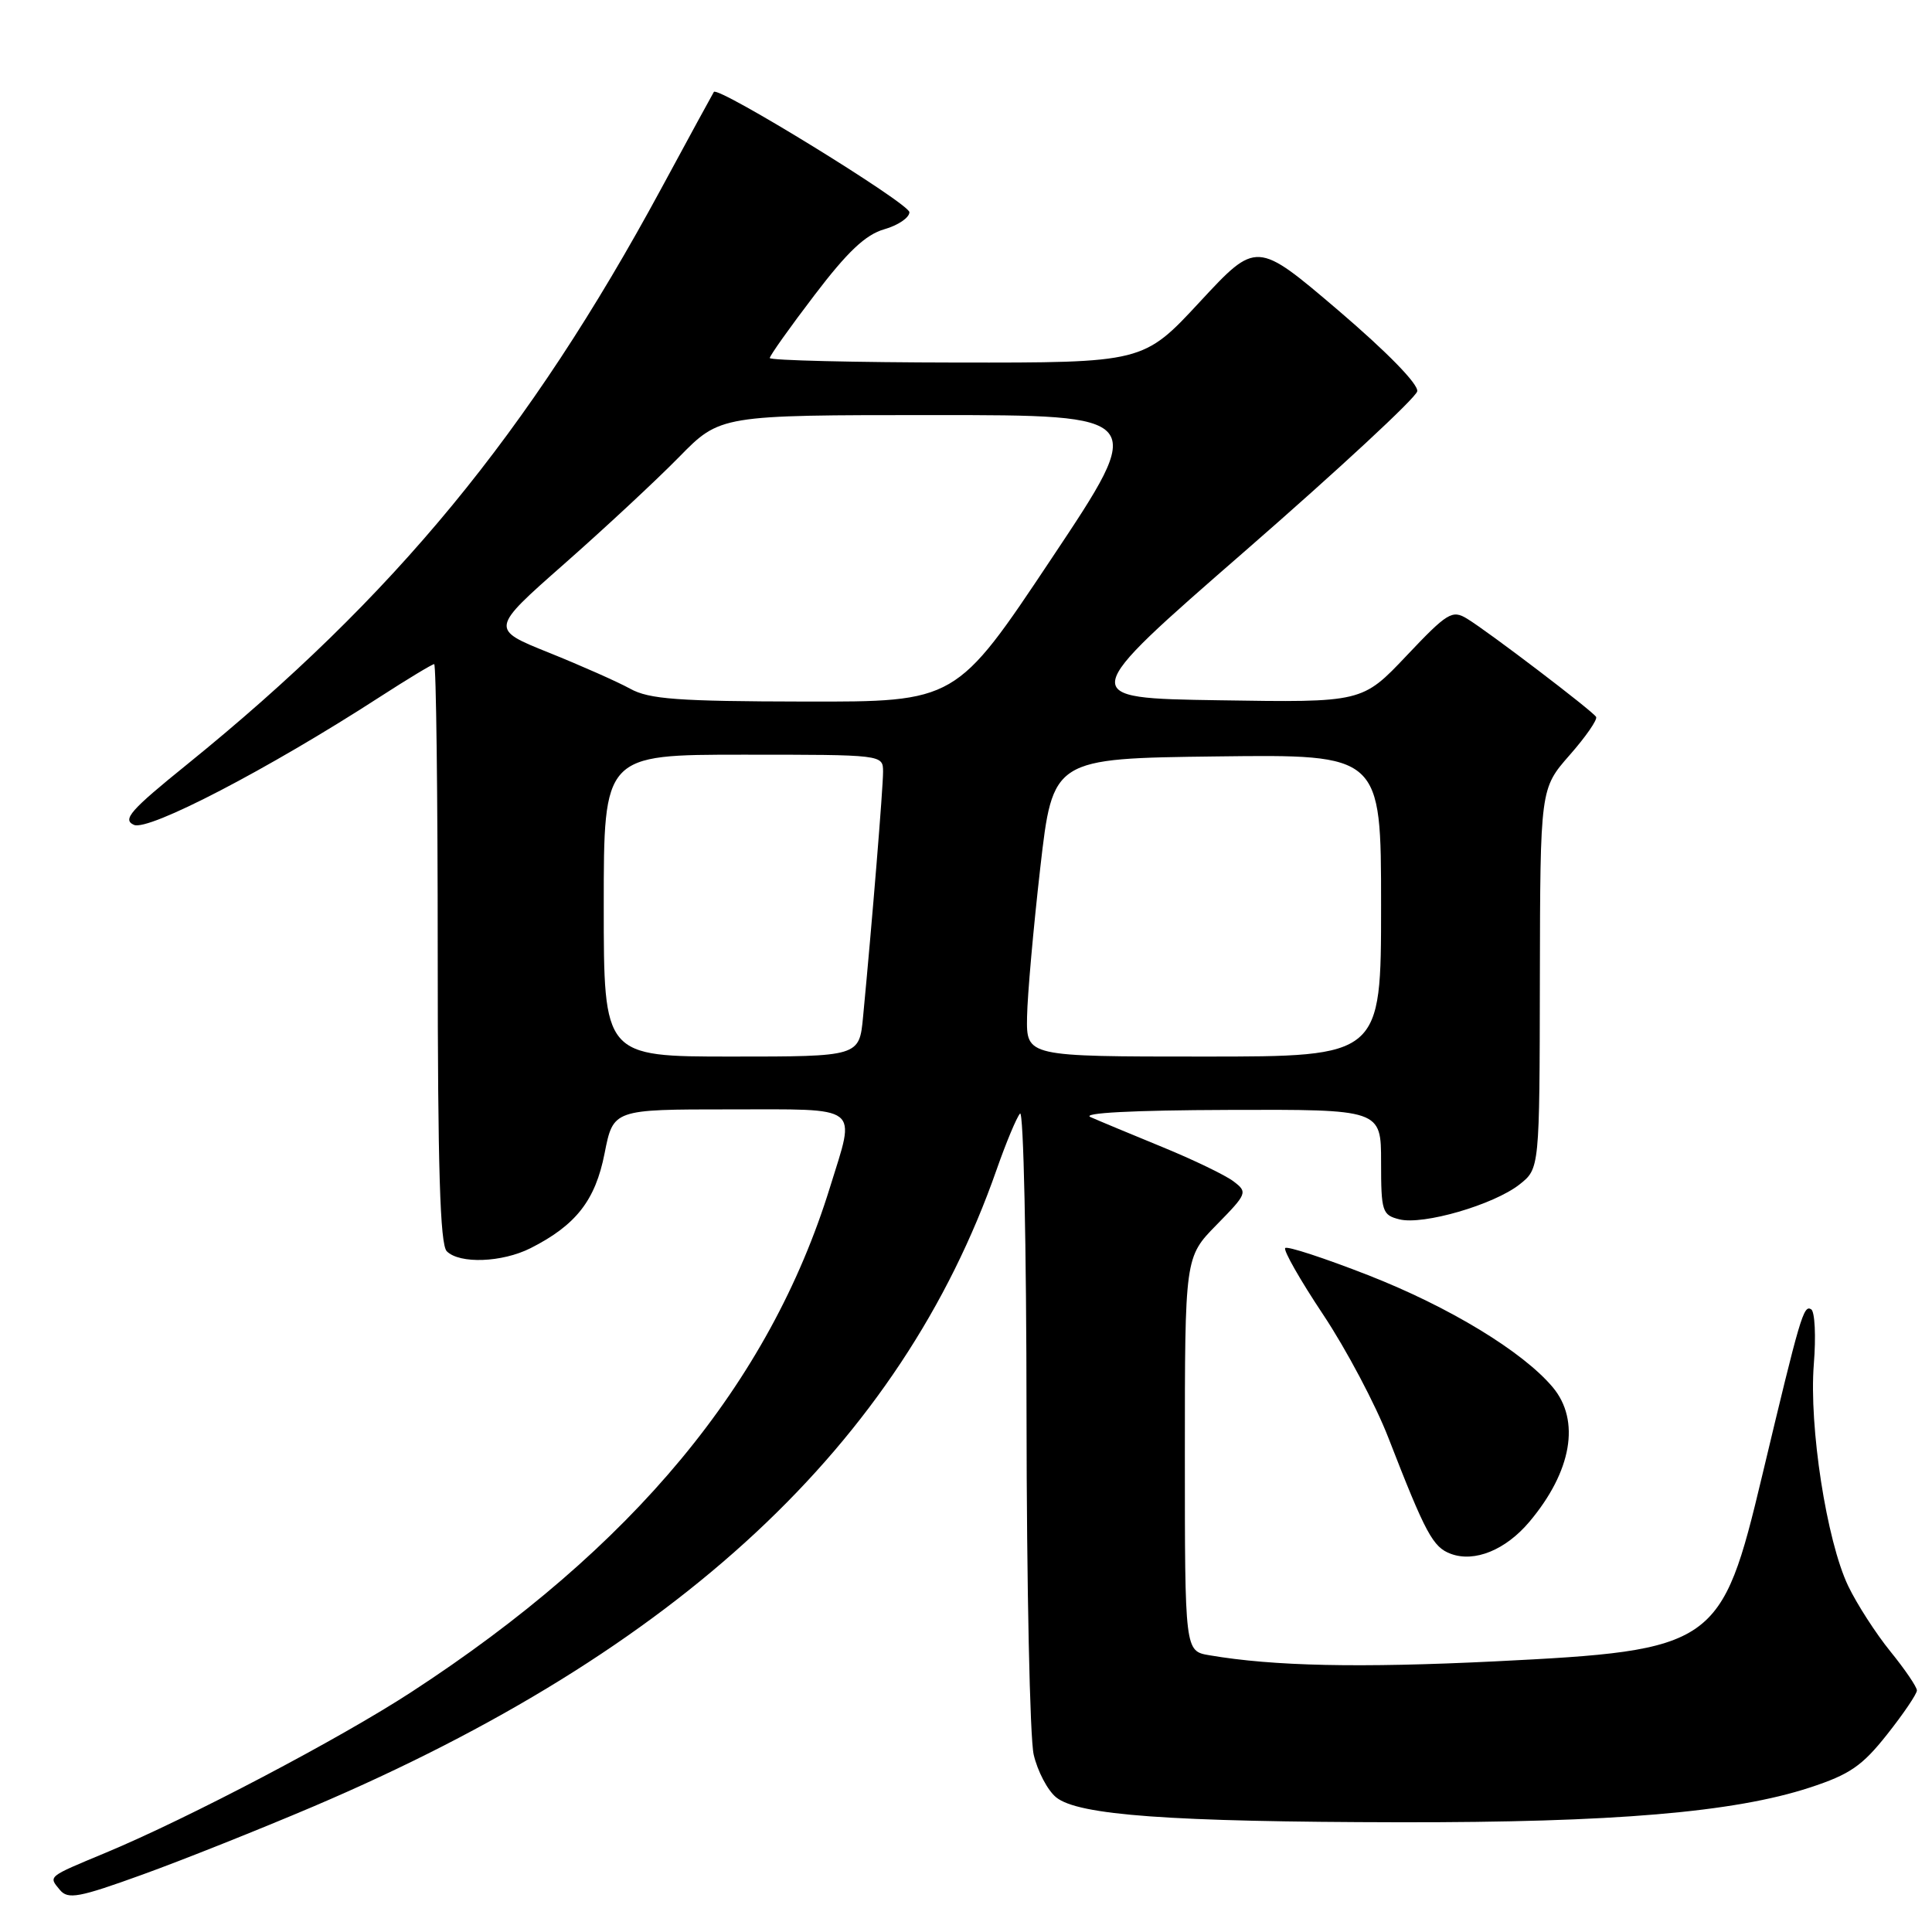 <?xml version="1.0" encoding="UTF-8" standalone="no"?>
<!DOCTYPE svg PUBLIC "-//W3C//DTD SVG 1.1//EN" "http://www.w3.org/Graphics/SVG/1.1/DTD/svg11.dtd" >
<svg xmlns="http://www.w3.org/2000/svg" xmlns:xlink="http://www.w3.org/1999/xlink" version="1.1" viewBox="0 0 256 256">
 <g >
 <path fill="currentColor"
d=" M 41.50 239.38 C 89.87 218.77 119.35 191.30 132.05 155.00 C 133.30 151.43 134.70 148.07 135.16 147.55 C 135.62 147.03 136.01 165.03 136.02 187.55 C 136.04 210.07 136.46 230.30 136.97 232.50 C 137.48 234.70 138.82 237.25 139.95 238.16 C 142.88 240.53 155.03 241.41 185.50 241.46 C 213.80 241.50 229.76 240.15 239.81 236.86 C 245.10 235.13 246.75 234.00 250.06 229.81 C 252.23 227.07 254.00 224.45 254.00 223.99 C 254.00 223.53 252.42 221.21 250.49 218.83 C 248.56 216.45 246.04 212.54 244.89 210.14 C 242.03 204.15 239.69 189.03 240.34 180.77 C 240.64 177.07 240.48 173.80 239.99 173.49 C 238.98 172.87 238.55 174.36 233.51 195.48 C 228.11 218.13 227.30 218.69 198.08 220.14 C 180.13 221.02 168.73 220.78 160.25 219.33 C 157.00 218.78 157.00 218.78 157.00 192.68 C 157.00 166.58 157.00 166.58 161.20 162.30 C 165.26 158.16 165.34 157.97 163.45 156.54 C 162.38 155.72 158.12 153.67 154.00 151.98 C 149.88 150.29 145.60 148.51 144.50 148.02 C 143.25 147.47 150.10 147.11 162.75 147.07 C 183.00 147.00 183.00 147.00 183.00 153.98 C 183.00 160.54 183.15 161.00 185.43 161.57 C 188.56 162.36 197.92 159.64 201.34 156.95 C 204.00 154.85 204.00 154.85 204.04 129.68 C 204.09 104.50 204.09 104.50 207.98 100.06 C 210.13 97.62 211.71 95.33 211.49 94.99 C 210.99 94.18 197.17 83.66 194.38 81.97 C 192.43 80.78 191.77 81.18 186.38 86.88 C 180.50 93.09 180.50 93.09 161.55 92.79 C 142.60 92.50 142.60 92.50 165.05 72.95 C 177.39 62.20 187.63 52.70 187.79 51.85 C 187.97 50.92 183.81 46.66 177.30 41.10 C 166.50 31.90 166.50 31.90 159.00 39.98 C 151.50 48.07 151.50 48.07 126.75 48.04 C 113.14 48.02 102.00 47.75 102.00 47.44 C 102.00 47.13 104.66 43.38 107.92 39.11 C 112.30 33.35 114.69 31.09 117.17 30.38 C 119.00 29.86 120.50 28.84 120.50 28.12 C 120.50 26.97 95.14 11.37 94.59 12.18 C 94.47 12.36 91.33 18.12 87.61 25.00 C 70.07 57.42 52.26 79.04 24.81 101.27 C 17.25 107.38 16.18 108.60 17.75 109.30 C 19.68 110.16 35.55 101.91 50.28 92.38 C 54.01 89.97 57.27 88.00 57.53 88.00 C 57.79 88.00 58.00 105.23 58.00 126.30 C 58.00 154.76 58.31 164.91 59.20 165.80 C 60.90 167.50 66.53 167.29 70.30 165.39 C 76.31 162.35 78.89 159.06 80.11 152.83 C 81.26 147.00 81.26 147.00 96.63 147.00 C 114.33 147.00 113.39 146.28 109.99 157.28 C 101.96 183.29 83.90 205.07 54.50 224.21 C 45.02 230.39 24.95 240.94 14.00 245.50 C 6.21 248.75 6.41 248.58 7.94 250.43 C 9.01 251.71 10.43 251.45 18.83 248.41 C 24.15 246.49 34.35 242.42 41.50 239.38 Z  M 202.64 201.66 C 208.27 194.98 209.44 188.23 205.75 183.82 C 201.78 179.09 192.02 173.16 181.27 168.96 C 175.51 166.71 170.57 165.09 170.30 165.37 C 170.02 165.65 172.28 169.62 175.33 174.20 C 178.38 178.78 182.27 186.13 183.97 190.52 C 188.92 203.26 189.87 205.01 192.24 205.89 C 195.39 207.06 199.50 205.38 202.64 201.66 Z  M 80.00 120.00 C 80.00 100.00 80.00 100.00 98.50 100.00 C 117.00 100.00 117.00 100.00 117.01 102.25 C 117.02 104.32 115.56 122.20 114.36 134.75 C 113.86 140.00 113.86 140.00 96.93 140.00 C 80.00 140.00 80.00 140.00 80.00 120.00 Z  M 136.09 134.75 C 136.14 131.86 136.93 122.97 137.84 115.00 C 139.50 100.50 139.50 100.50 161.25 100.23 C 183.00 99.96 183.00 99.96 183.00 119.98 C 183.00 140.00 183.00 140.00 159.50 140.00 C 136.00 140.00 136.00 140.00 136.09 134.75 Z  M 83.50 91.26 C 81.85 90.35 77.00 88.20 72.73 86.48 C 64.96 83.36 64.96 83.36 74.73 74.75 C 80.10 70.02 86.96 63.64 89.97 60.57 C 95.43 55.00 95.43 55.00 123.72 55.00 C 152.01 55.00 152.01 55.00 139.34 74.00 C 126.68 93.00 126.68 93.00 106.59 92.96 C 89.80 92.93 86.01 92.65 83.50 91.26 Z "/>
</g>
</svg>